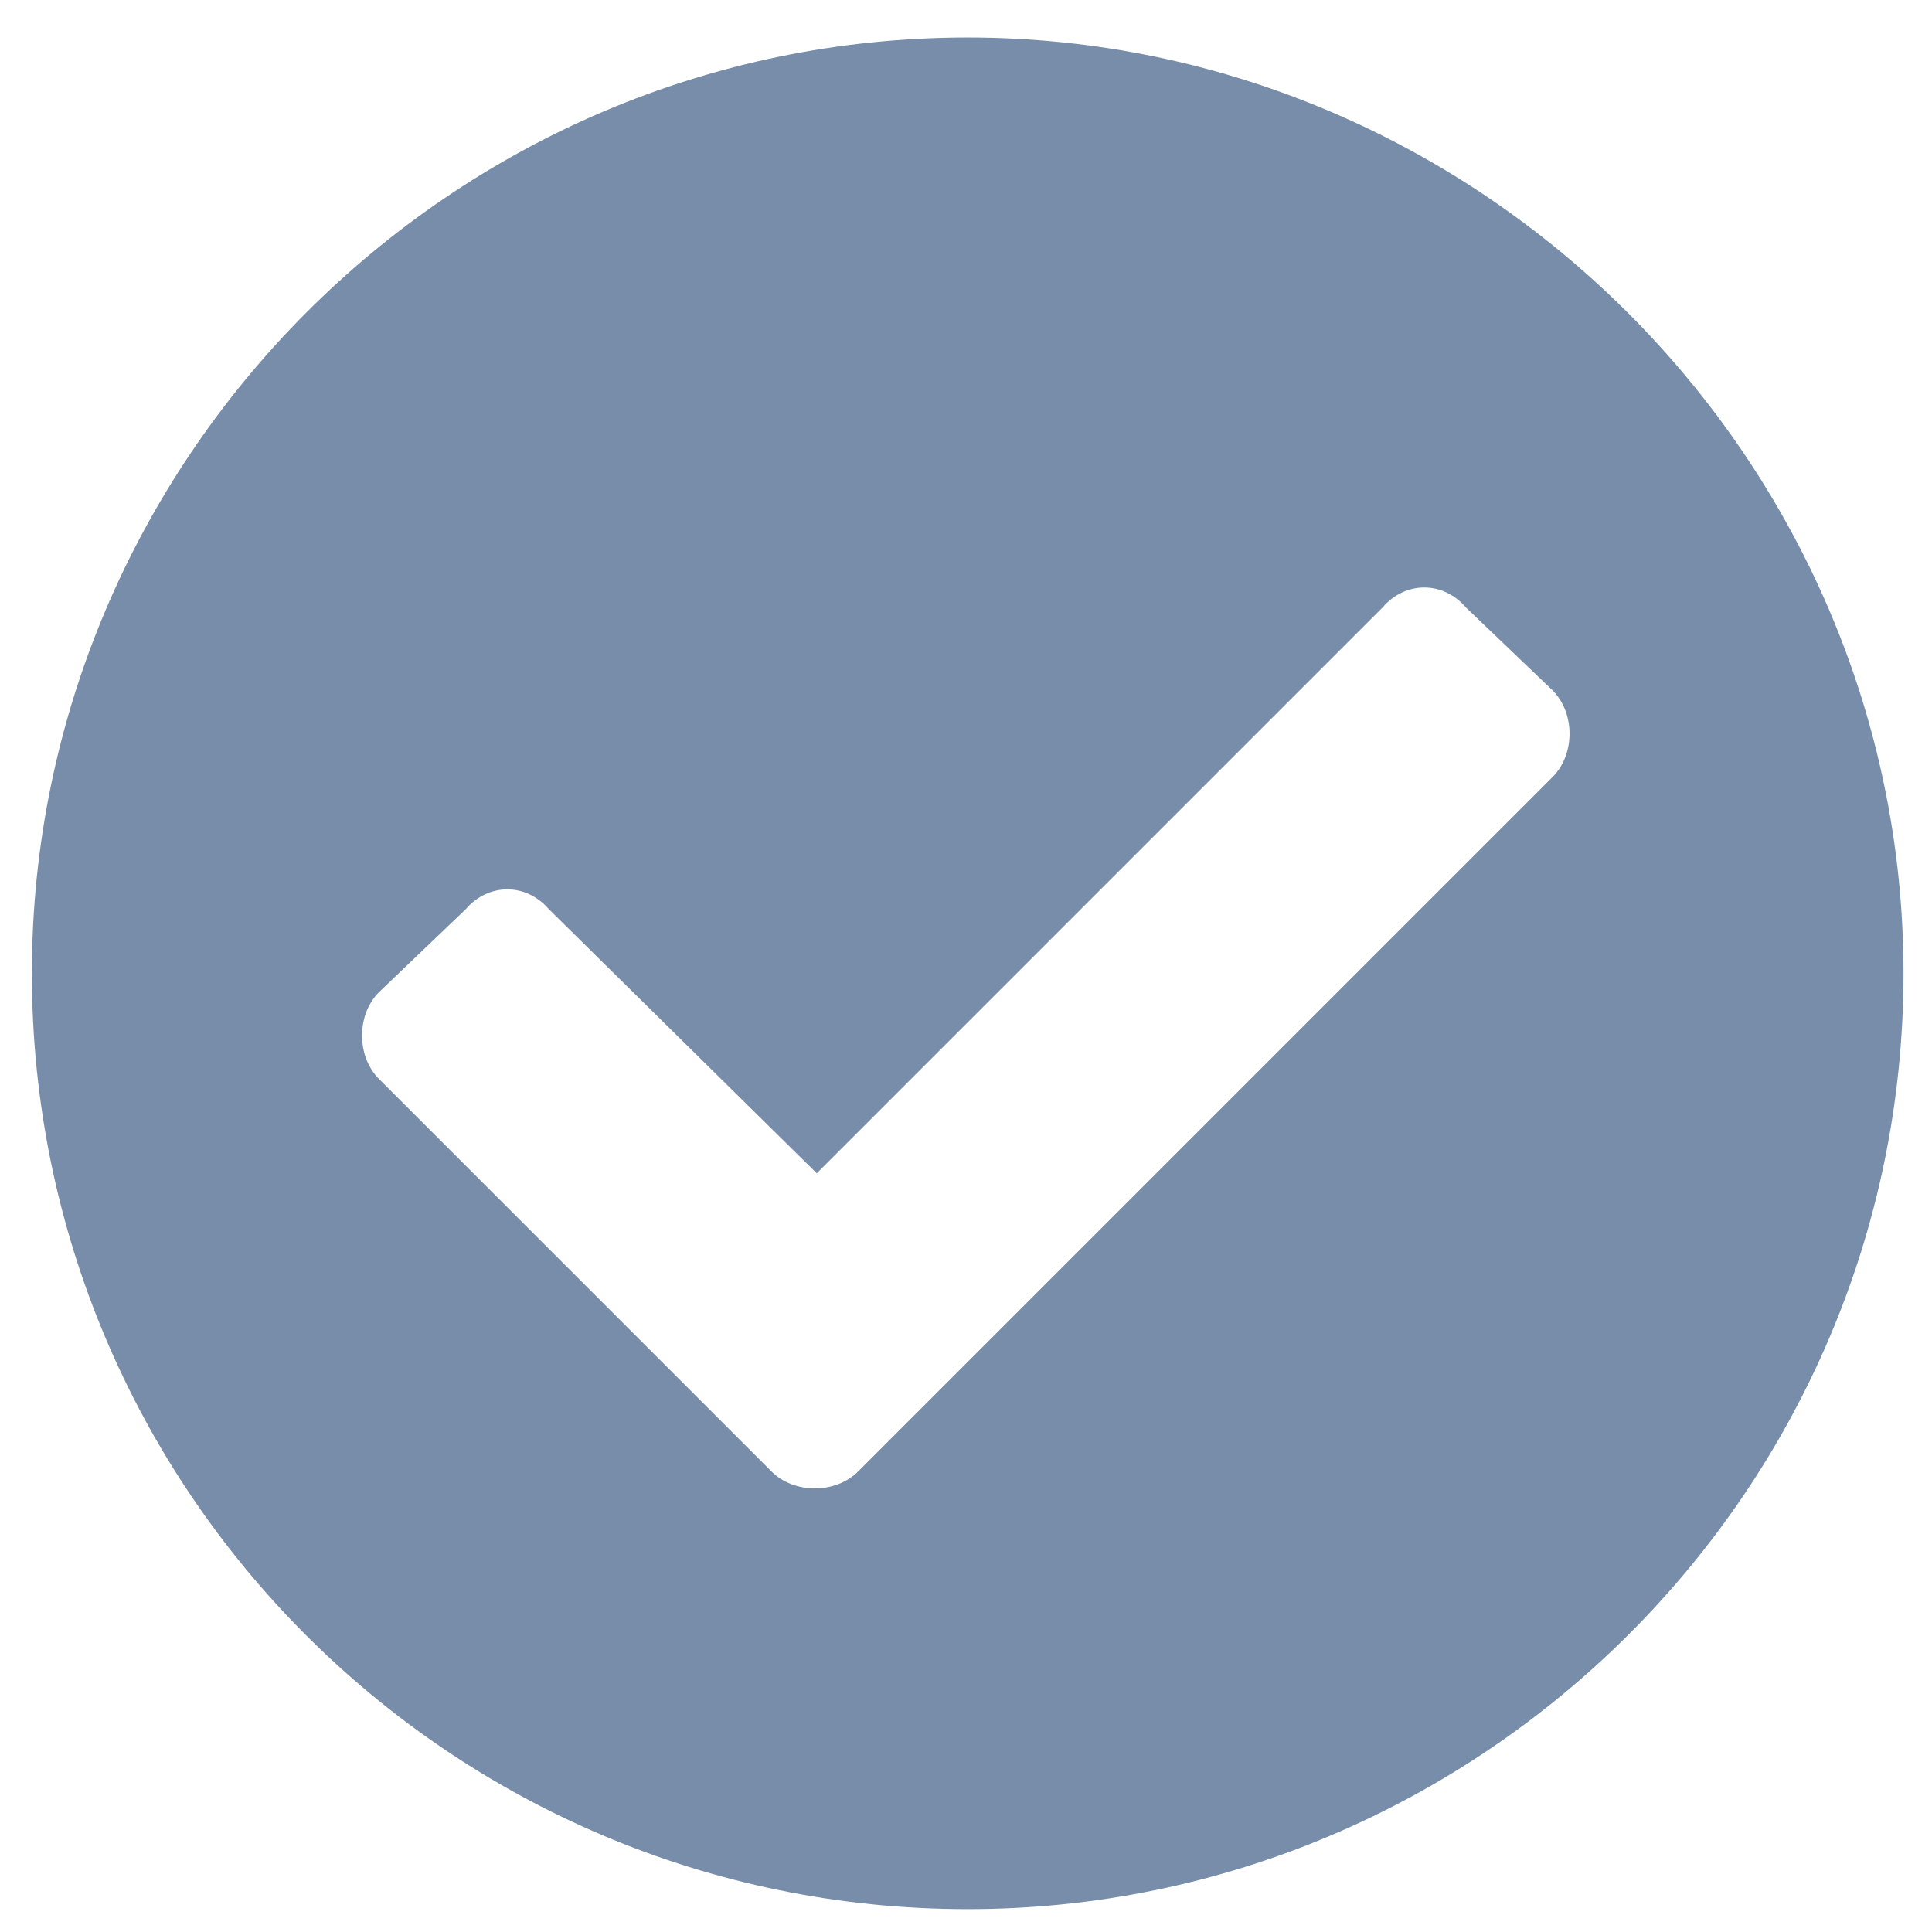 <svg width="24" height="24" viewBox="0 0 24 24" fill="none" xmlns="http://www.w3.org/2000/svg">
<path d="M23.646 12.091C23.646 5.716 18.396 0.466 12.021 0.466C5.599 0.466 0.396 5.716 0.396 12.091C0.396 18.513 5.599 23.716 12.021 23.716C18.396 23.716 23.646 18.513 23.646 12.091ZM10.661 18.278C10.38 18.56 9.864 18.56 9.583 18.278L4.708 13.403C4.427 13.122 4.427 12.606 4.708 12.325L5.786 11.294C6.068 10.966 6.536 10.966 6.818 11.294L10.146 14.575L17.177 7.544C17.458 7.216 17.927 7.216 18.208 7.544L19.286 8.575C19.568 8.856 19.568 9.372 19.286 9.653L10.661 18.278Z" fill="#778DA9"/>
</svg>
